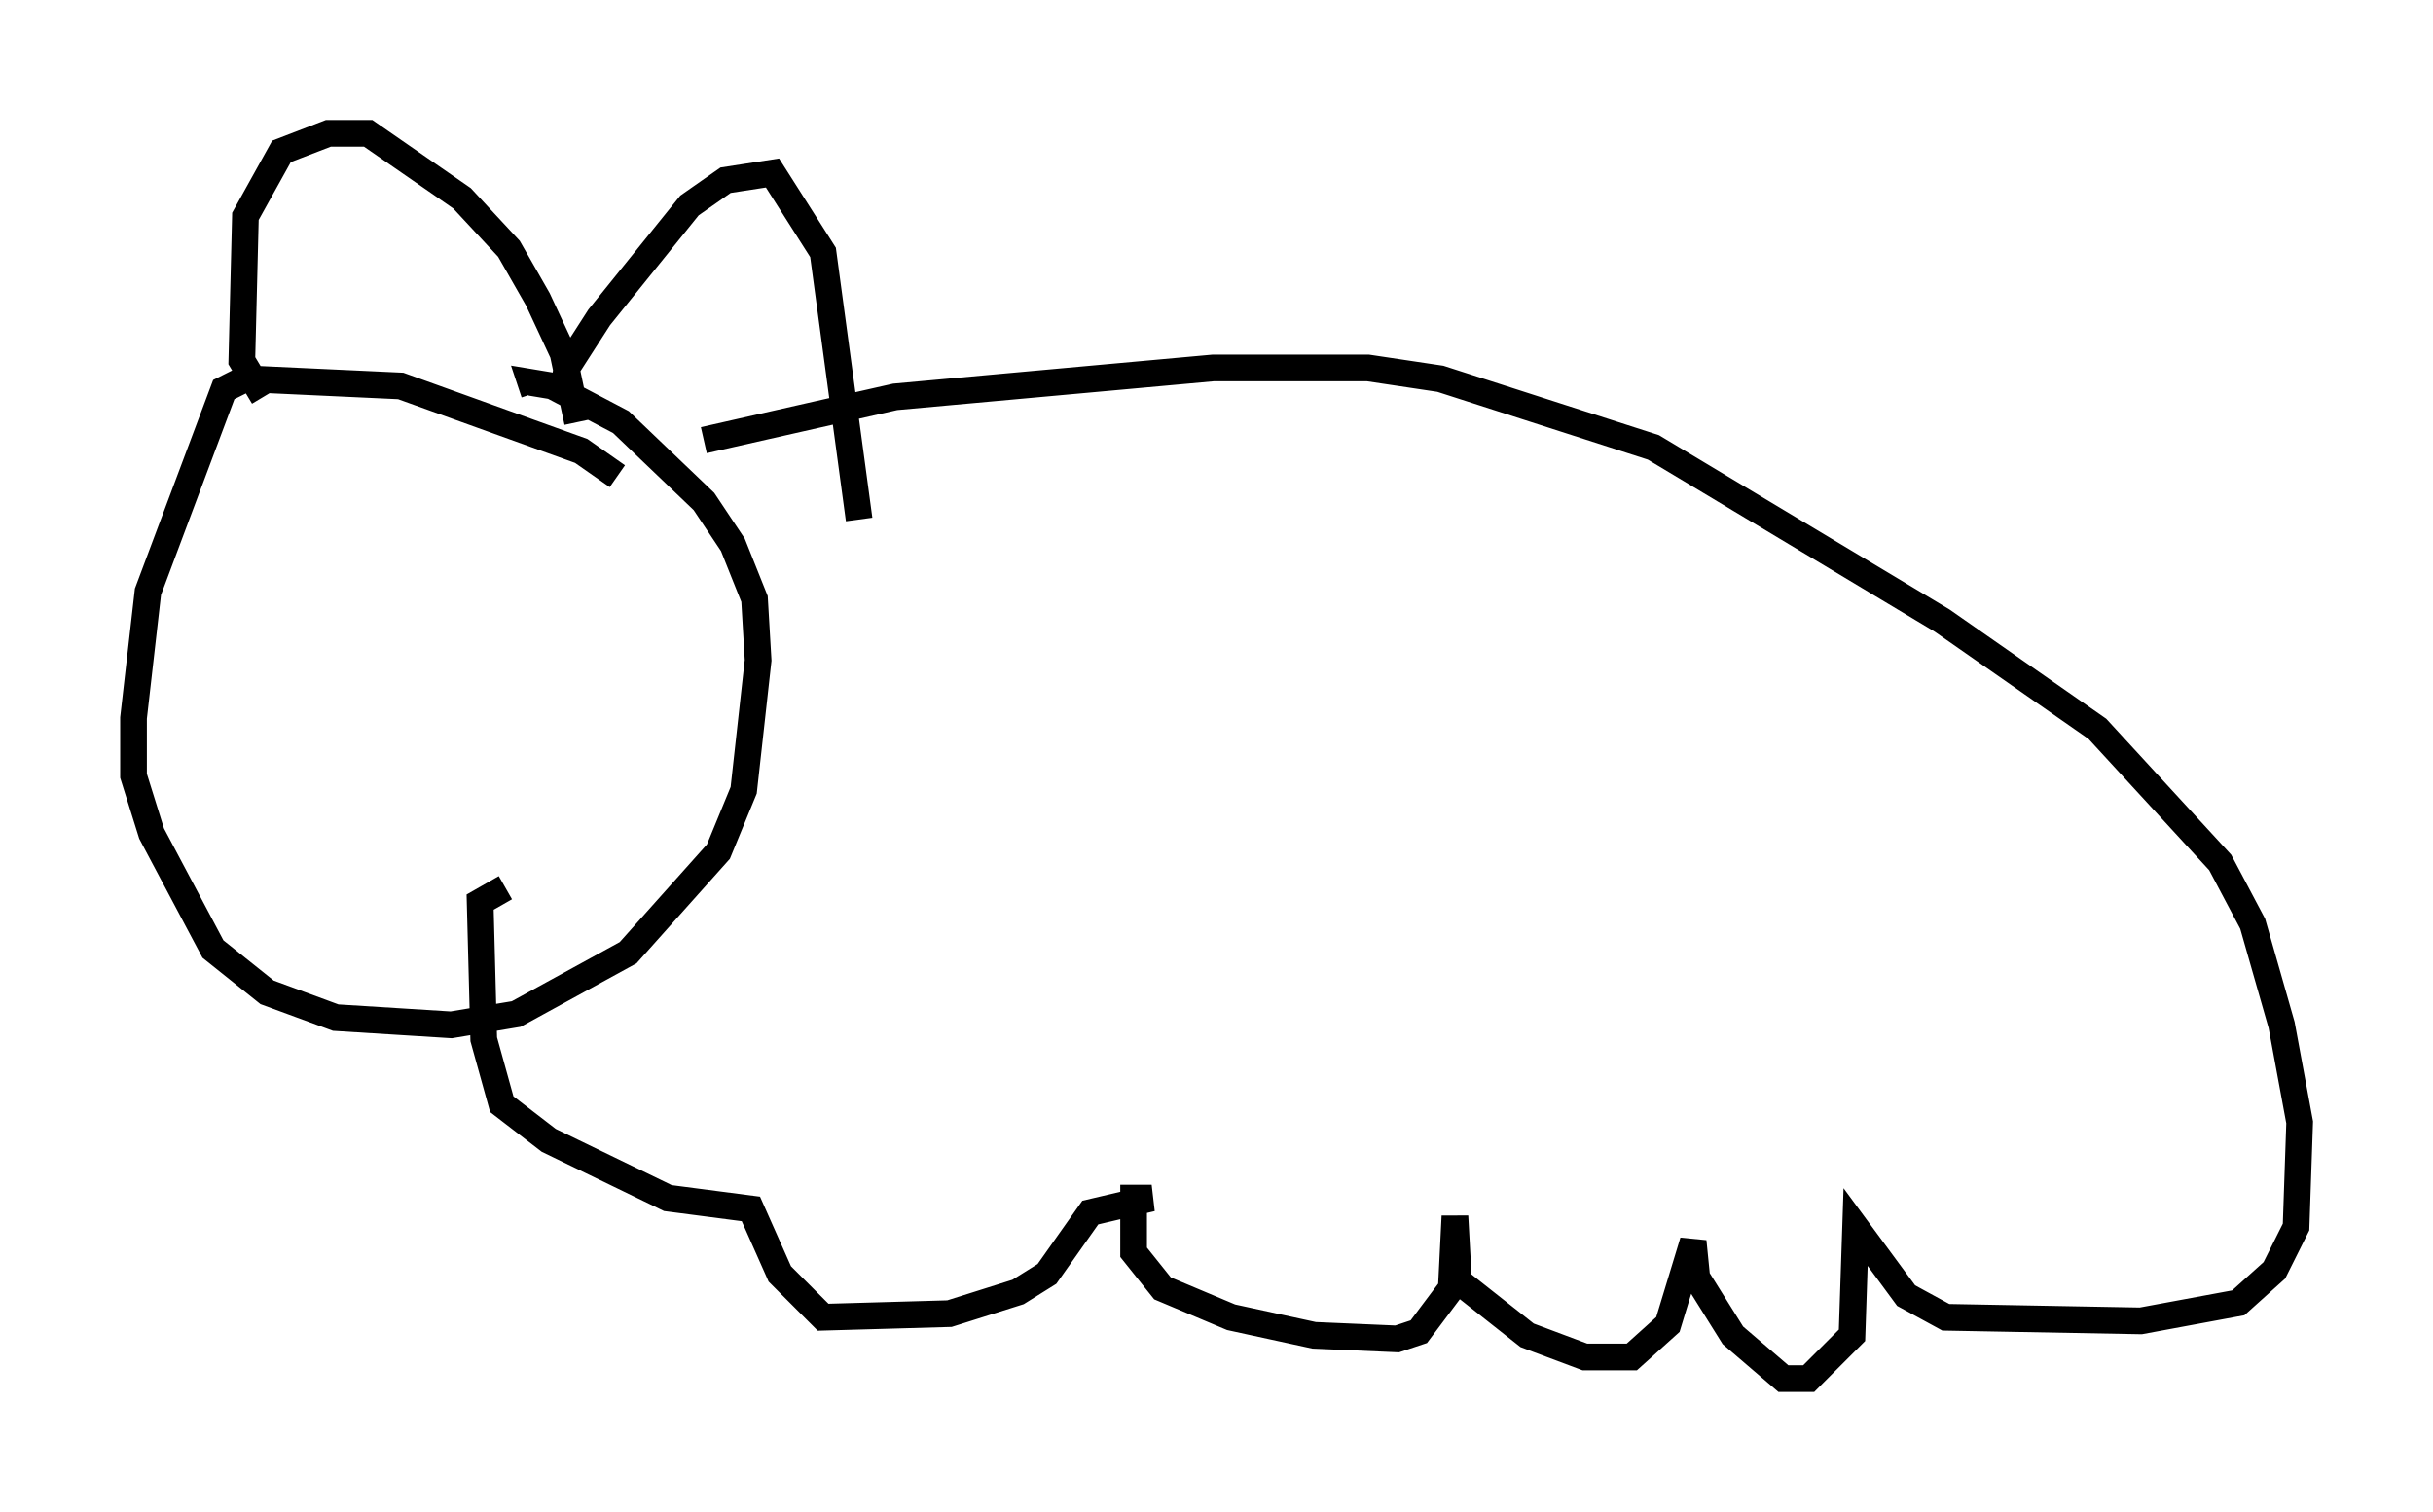 <?xml version="1.0" encoding="utf-8" ?>
<svg baseProfile="full" height="56.684" version="1.1" width="91.19" xmlns="http://www.w3.org/2000/svg" xmlns:ev="http://www.w3.org/2001/xml-events" xmlns:xlink="http://www.w3.org/1999/xlink"><defs /><rect fill="white" height="56.684" width="91.19" x="0" y="0" /><path d="M22.456, 18.126 m3.924, -1.624 l7.172, -1.624 11.908, -1.083 l5.819, 0.0 2.706, 0.406 l7.984, 2.571 10.825, 6.495 l5.819, 4.059 4.601, 5.007 l1.218, 2.3 1.083, 3.789 l0.677, 3.654 -0.135, 3.924 l-0.812, 1.624 -1.353, 1.218 l-3.654, 0.677 -7.307, -0.135 l-1.488, -0.812 -1.894, -2.571 l-0.135, 4.059 -1.624, 1.624 l-0.947, 0.0 -1.894, -1.624 l-1.353, -2.165 -0.135, -1.353 l-0.947, 3.112 -1.353, 1.218 l-1.759, 0.0 -2.165, -0.812 l-2.571, -2.03 -0.135, -2.436 l-0.135, 2.706 -1.218, 1.624 l-0.812, 0.271 -3.112, -0.135 l-3.112, -0.677 -2.571, -1.083 l-1.083, -1.353 0.0, -2.03 l0.677, 0.0 -2.3, 0.541 l-1.624, 2.3 -1.083, 0.677 l-2.571, 0.812 -4.736, 0.135 l-1.624, -1.624 -1.083, -2.436 l-3.112, -0.406 -4.465, -2.165 l-1.759, -1.353 -0.677, -2.436 l-0.135, -5.142 0.947, -0.541 m4.195, -15.426 l-1.353, -0.947 -6.766, -2.436 l-5.819, -0.271 -0.812, 0.406 l-2.842, 7.578 -0.541, 4.736 l0.0, 2.165 0.677, 2.165 l2.3, 4.33 2.03, 1.624 l2.571, 0.947 4.33, 0.271 l2.436, -0.406 4.195, -2.3 l3.383, -3.789 0.947, -2.3 l0.541, -4.871 -0.135, -2.3 l-0.812, -2.03 -1.083, -1.624 l-3.112, -2.977 -2.571, -1.353 l-0.812, -0.135 0.135, 0.406 m-10.149, 0.135 l-0.812, -1.353 0.135, -5.413 l1.353, -2.436 1.759, -0.677 l1.488, 0.0 3.518, 2.436 l1.759, 1.894 1.083, 1.894 l0.947, 2.03 0.541, 2.571 l-0.406, -1.894 m-0.135, 0.947 l0.135, -1.083 1.218, -1.894 l3.383, -4.195 1.353, -0.947 l1.759, -0.271 1.894, 2.977 l1.353, 10.013 " fill="none" stroke="black" stroke-width="1" /></svg>